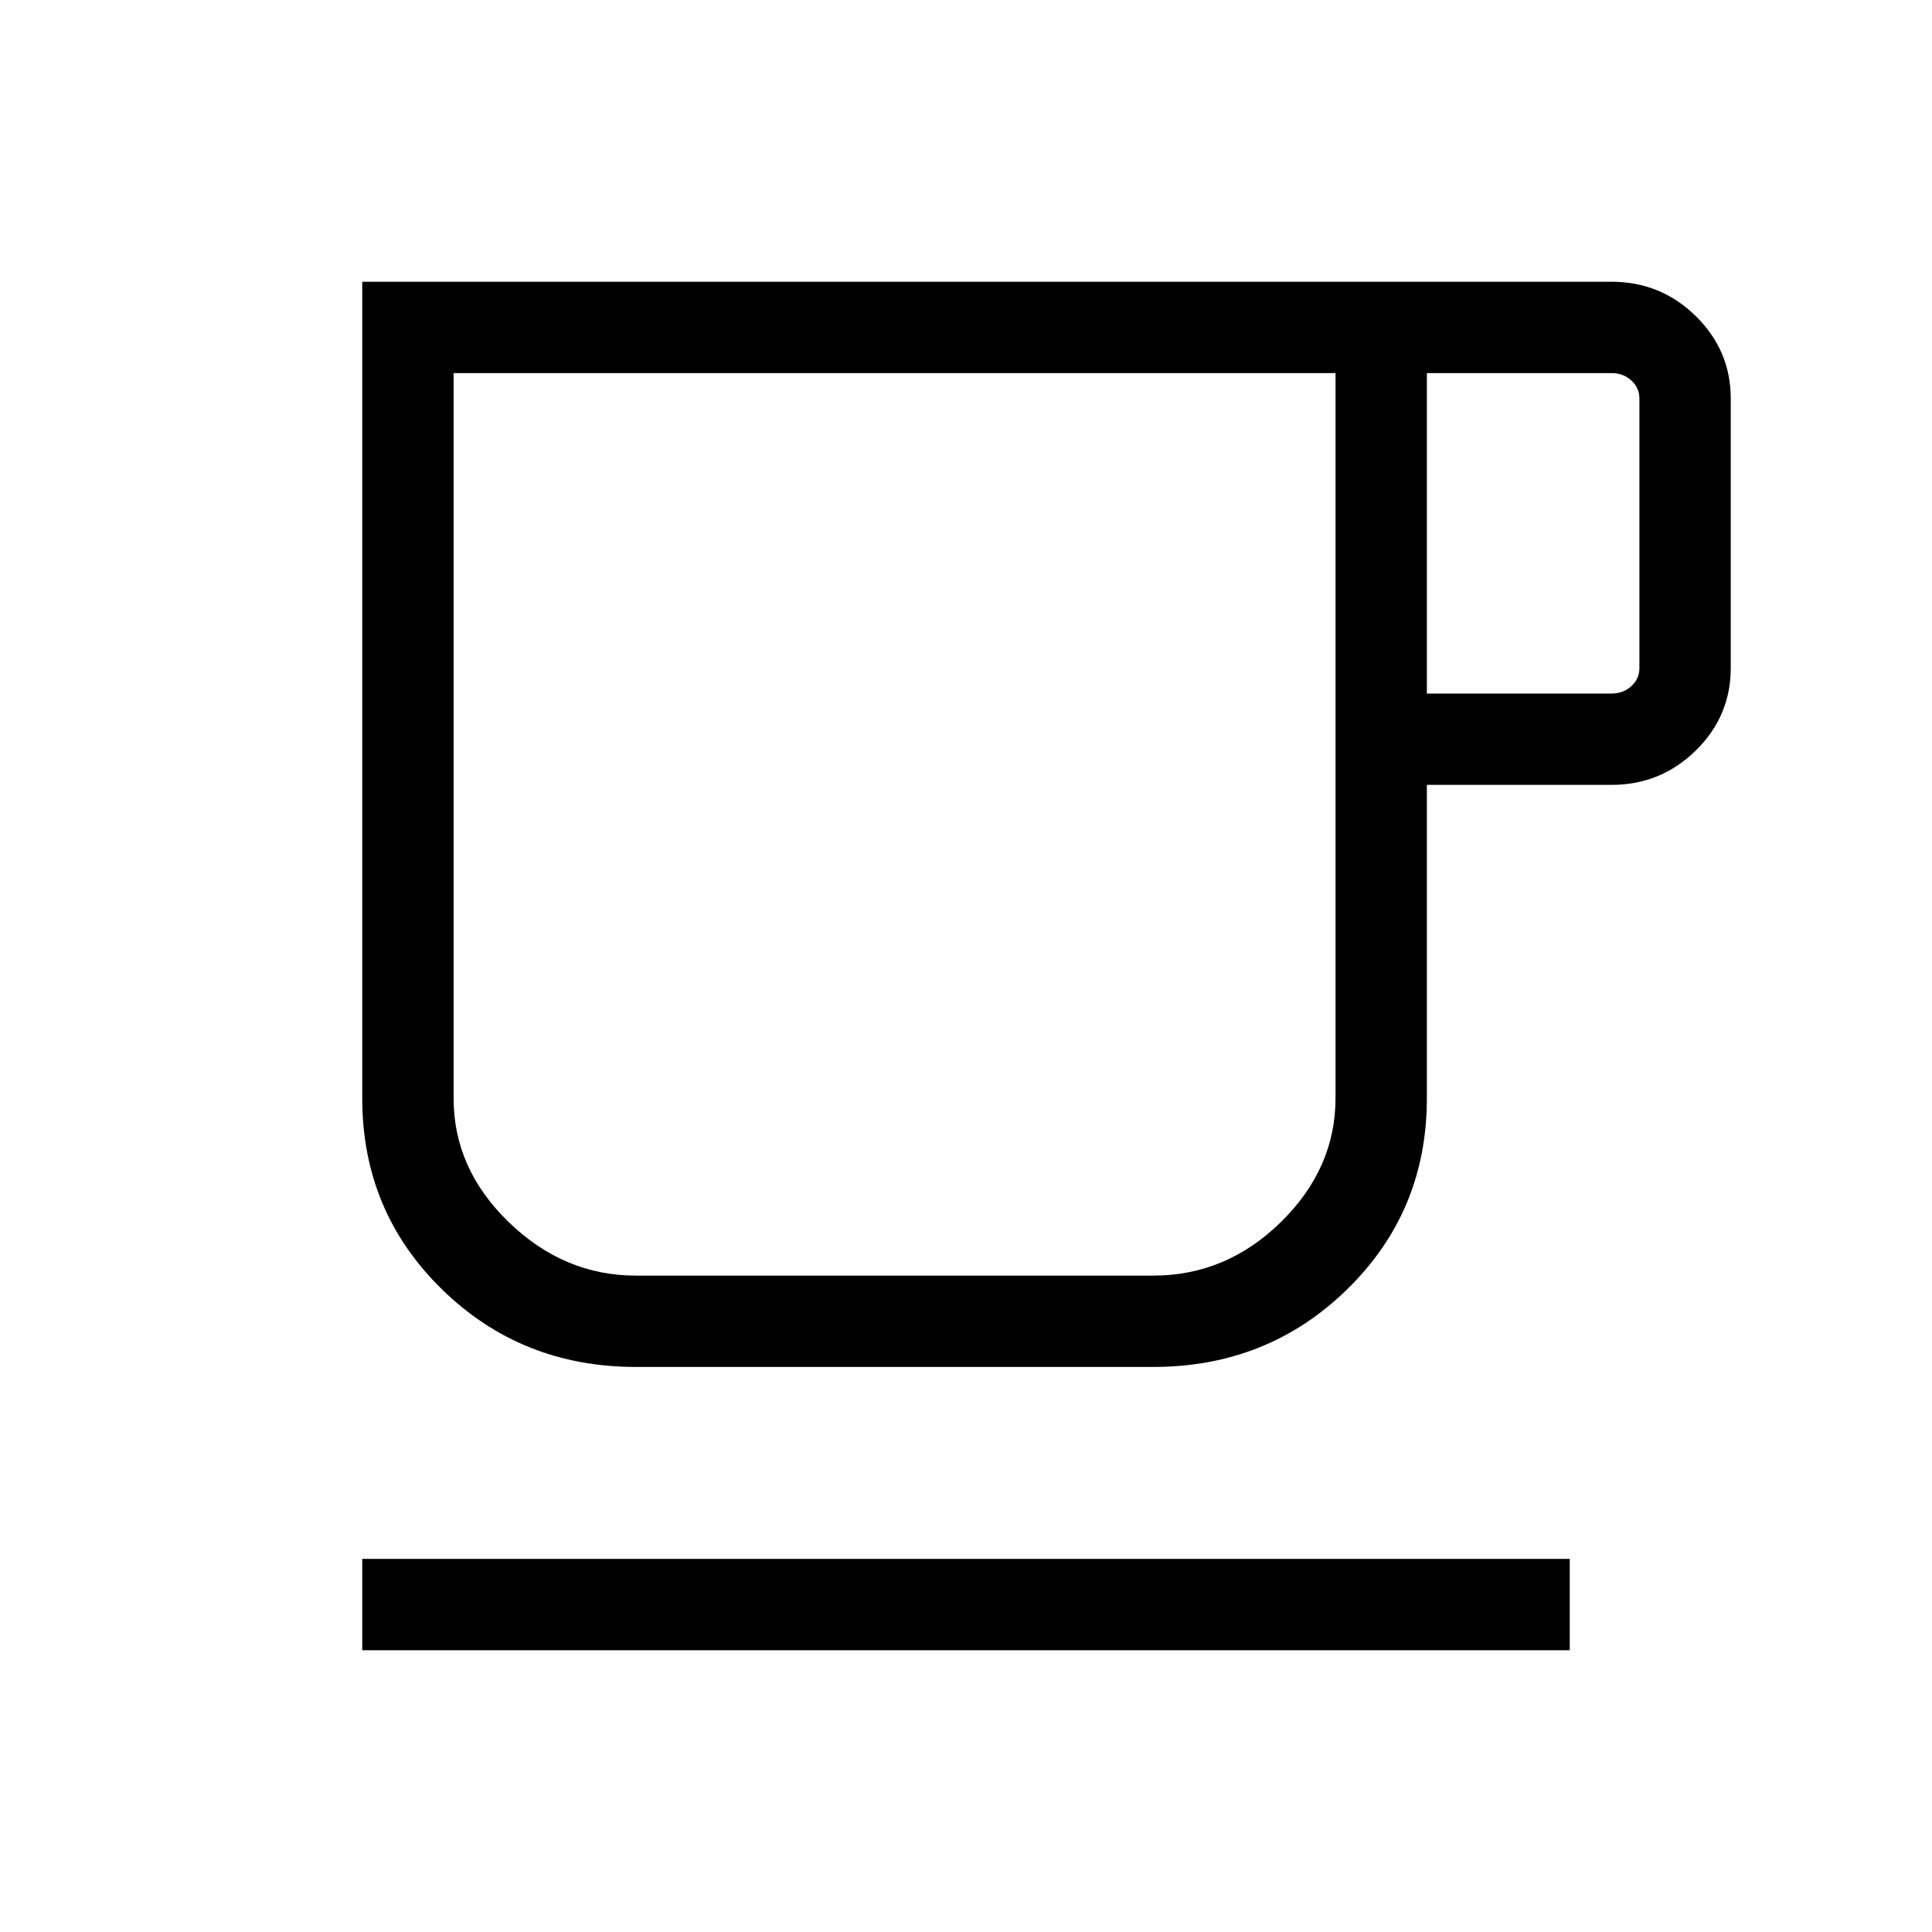 <svg xmlns="http://www.w3.org/2000/svg" width="48" height="48" viewBox="0 -960 960 960"><path d="M180-140v-45.39h600V-140H180Zm136-140.77q-57.03 0-96.51-38.69Q180-358.15 180-414.23V-820h620.77q24.43 0 41.83 17.05t17.4 41.03v133.84q0 23.98-17.4 41.03T800.77-570H709v155.77q0 56.08-39.49 94.77-39.48 38.69-96.51 38.69H316Zm0-45.38h257q36.34 0 63.48-26.62 27.14-26.62 27.14-61.61v-360.23H225.39v360.37q0 35.01 27.44 61.55T316-326.15Zm393-289.23h91.77q5.77 0 9.81-3.66 4.03-3.65 4.03-9.04v-133.84q0-5.39-4.03-9.04-4.04-3.65-9.81-3.65H709v159.23ZM316-326.15h-90.61 438.23H316Z"/></svg>